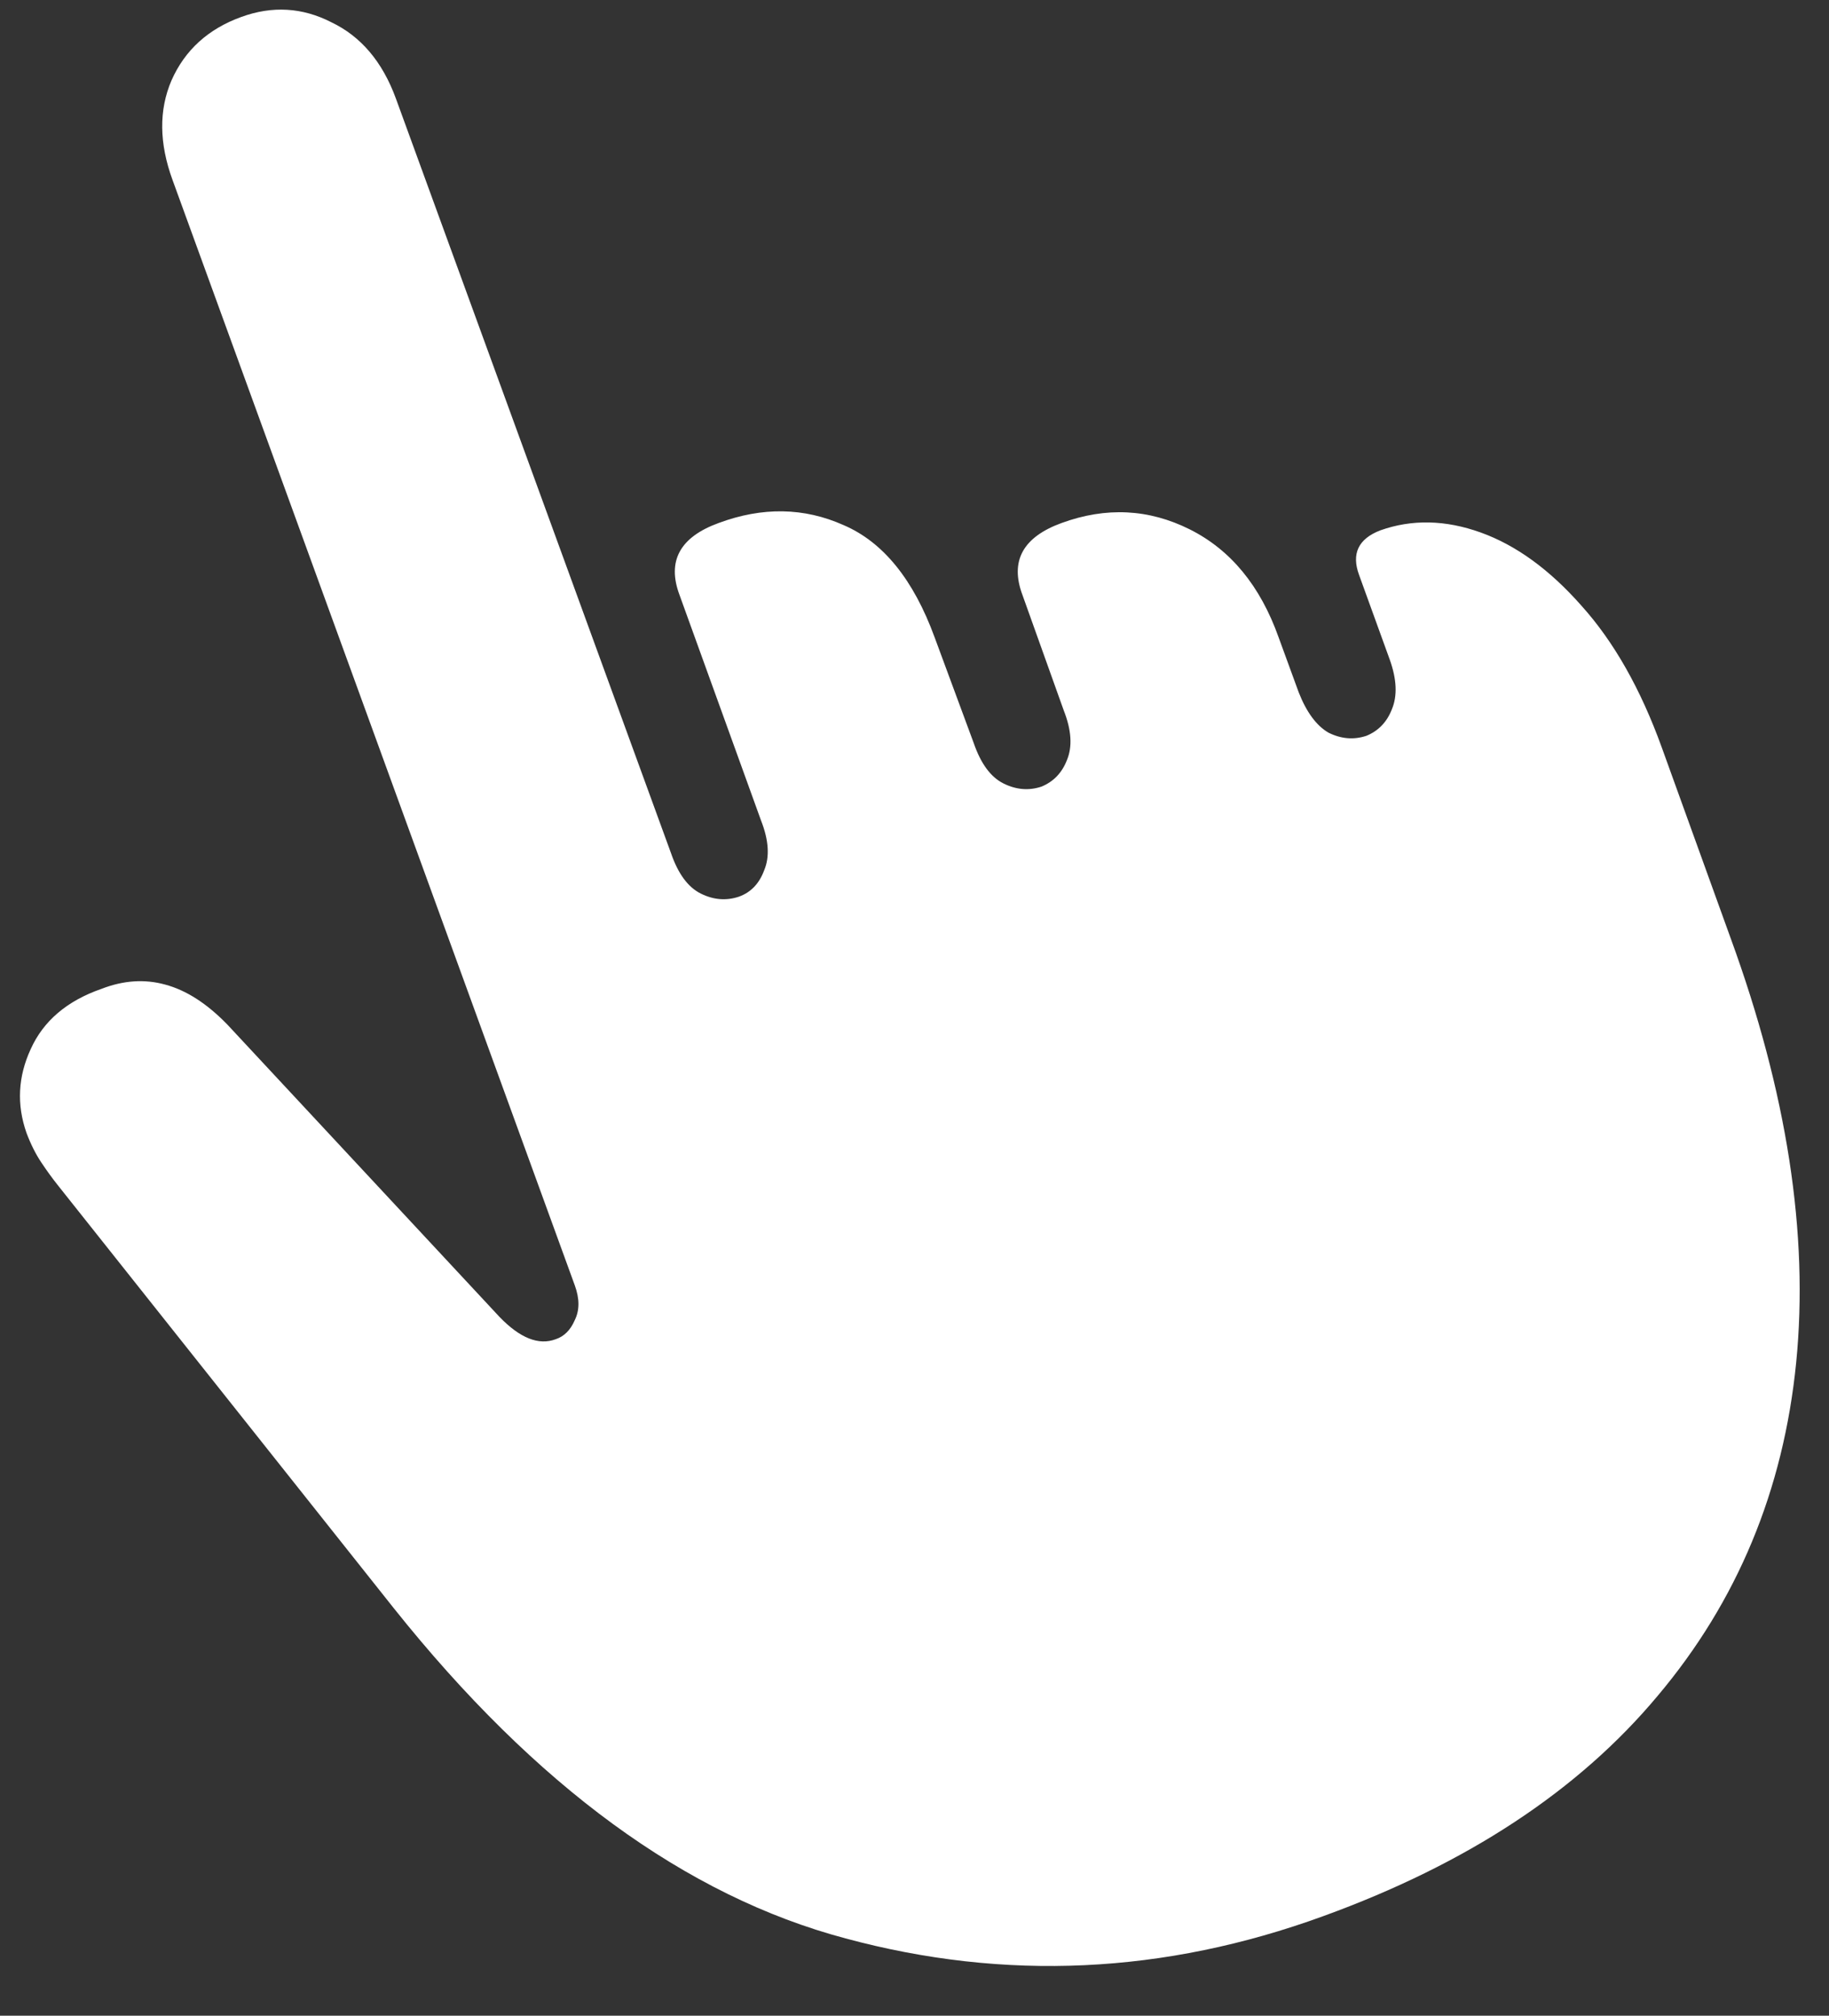 <svg width="108" height="119" viewBox="0 0 108 119" fill="none" xmlns="http://www.w3.org/2000/svg">
<rect x="0" y="0" width="108" height="119" fill="#333333" stroke="none"/>
<path d="M78.125 113.125C86.625 110.042 93.208 105.708 97.875 100.125C102.583 94.542 105.312 87.979 106.062 80.438C106.812 72.854 105.521 64.5 102.188 55.375L98.125 44.125C96.875 40.667 95.292 37.875 93.375 35.75C91.5 33.625 89.521 32.188 87.438 31.438C85.354 30.688 83.375 30.646 81.5 31.312C80.208 31.812 79.792 32.688 80.25 33.938L82.062 38.938C82.479 40.104 82.521 41.083 82.188 41.875C81.896 42.625 81.396 43.146 80.688 43.438C79.938 43.688 79.188 43.625 78.438 43.25C77.729 42.833 77.146 42.042 76.688 40.875L75.5 37.625C74.417 34.583 72.667 32.458 70.25 31.25C67.833 30.042 65.312 29.917 62.688 30.875C60.396 31.708 59.625 33.125 60.375 35.125L62.812 41.938C63.271 43.104 63.333 44.083 63 44.875C62.708 45.625 62.208 46.146 61.5 46.438C60.75 46.688 60 46.625 59.25 46.25C58.5 45.875 57.917 45.083 57.5 43.875L55.188 37.625C53.938 34.208 52.146 32 49.812 31C47.479 29.958 45.021 29.917 42.438 30.875C40.146 31.708 39.375 33.125 40.125 35.125L44.938 48.438C45.396 49.604 45.458 50.583 45.125 51.375C44.833 52.167 44.333 52.688 43.625 52.938C42.875 53.188 42.125 53.125 41.375 52.75C40.625 52.375 40.042 51.583 39.625 50.375L23.375 5.812C22.583 3.646 21.312 2.146 19.562 1.312C17.854 0.438 16.083 0.333 14.25 1C12.292 1.708 10.917 2.958 10.125 4.75C9.375 6.5 9.396 8.458 10.188 10.625L33.938 75.875C34.229 76.667 34.229 77.354 33.938 77.938C33.688 78.521 33.312 78.896 32.812 79.062C31.812 79.438 30.708 79 29.5 77.75L13.438 60.5C12.229 59.25 11 58.458 9.75 58.125C8.542 57.792 7.292 57.875 6 58.375C3.958 59.083 2.562 60.271 1.812 61.938C1.062 63.562 0.979 65.208 1.562 66.875C1.812 67.542 2.104 68.125 2.438 68.625C2.771 69.125 3.104 69.583 3.438 70L23.25 94.938C31.625 105.438 40.521 111.938 49.938 114.438C59.354 116.979 68.75 116.542 78.125 113.125Z" fill="white"/>
</svg>
